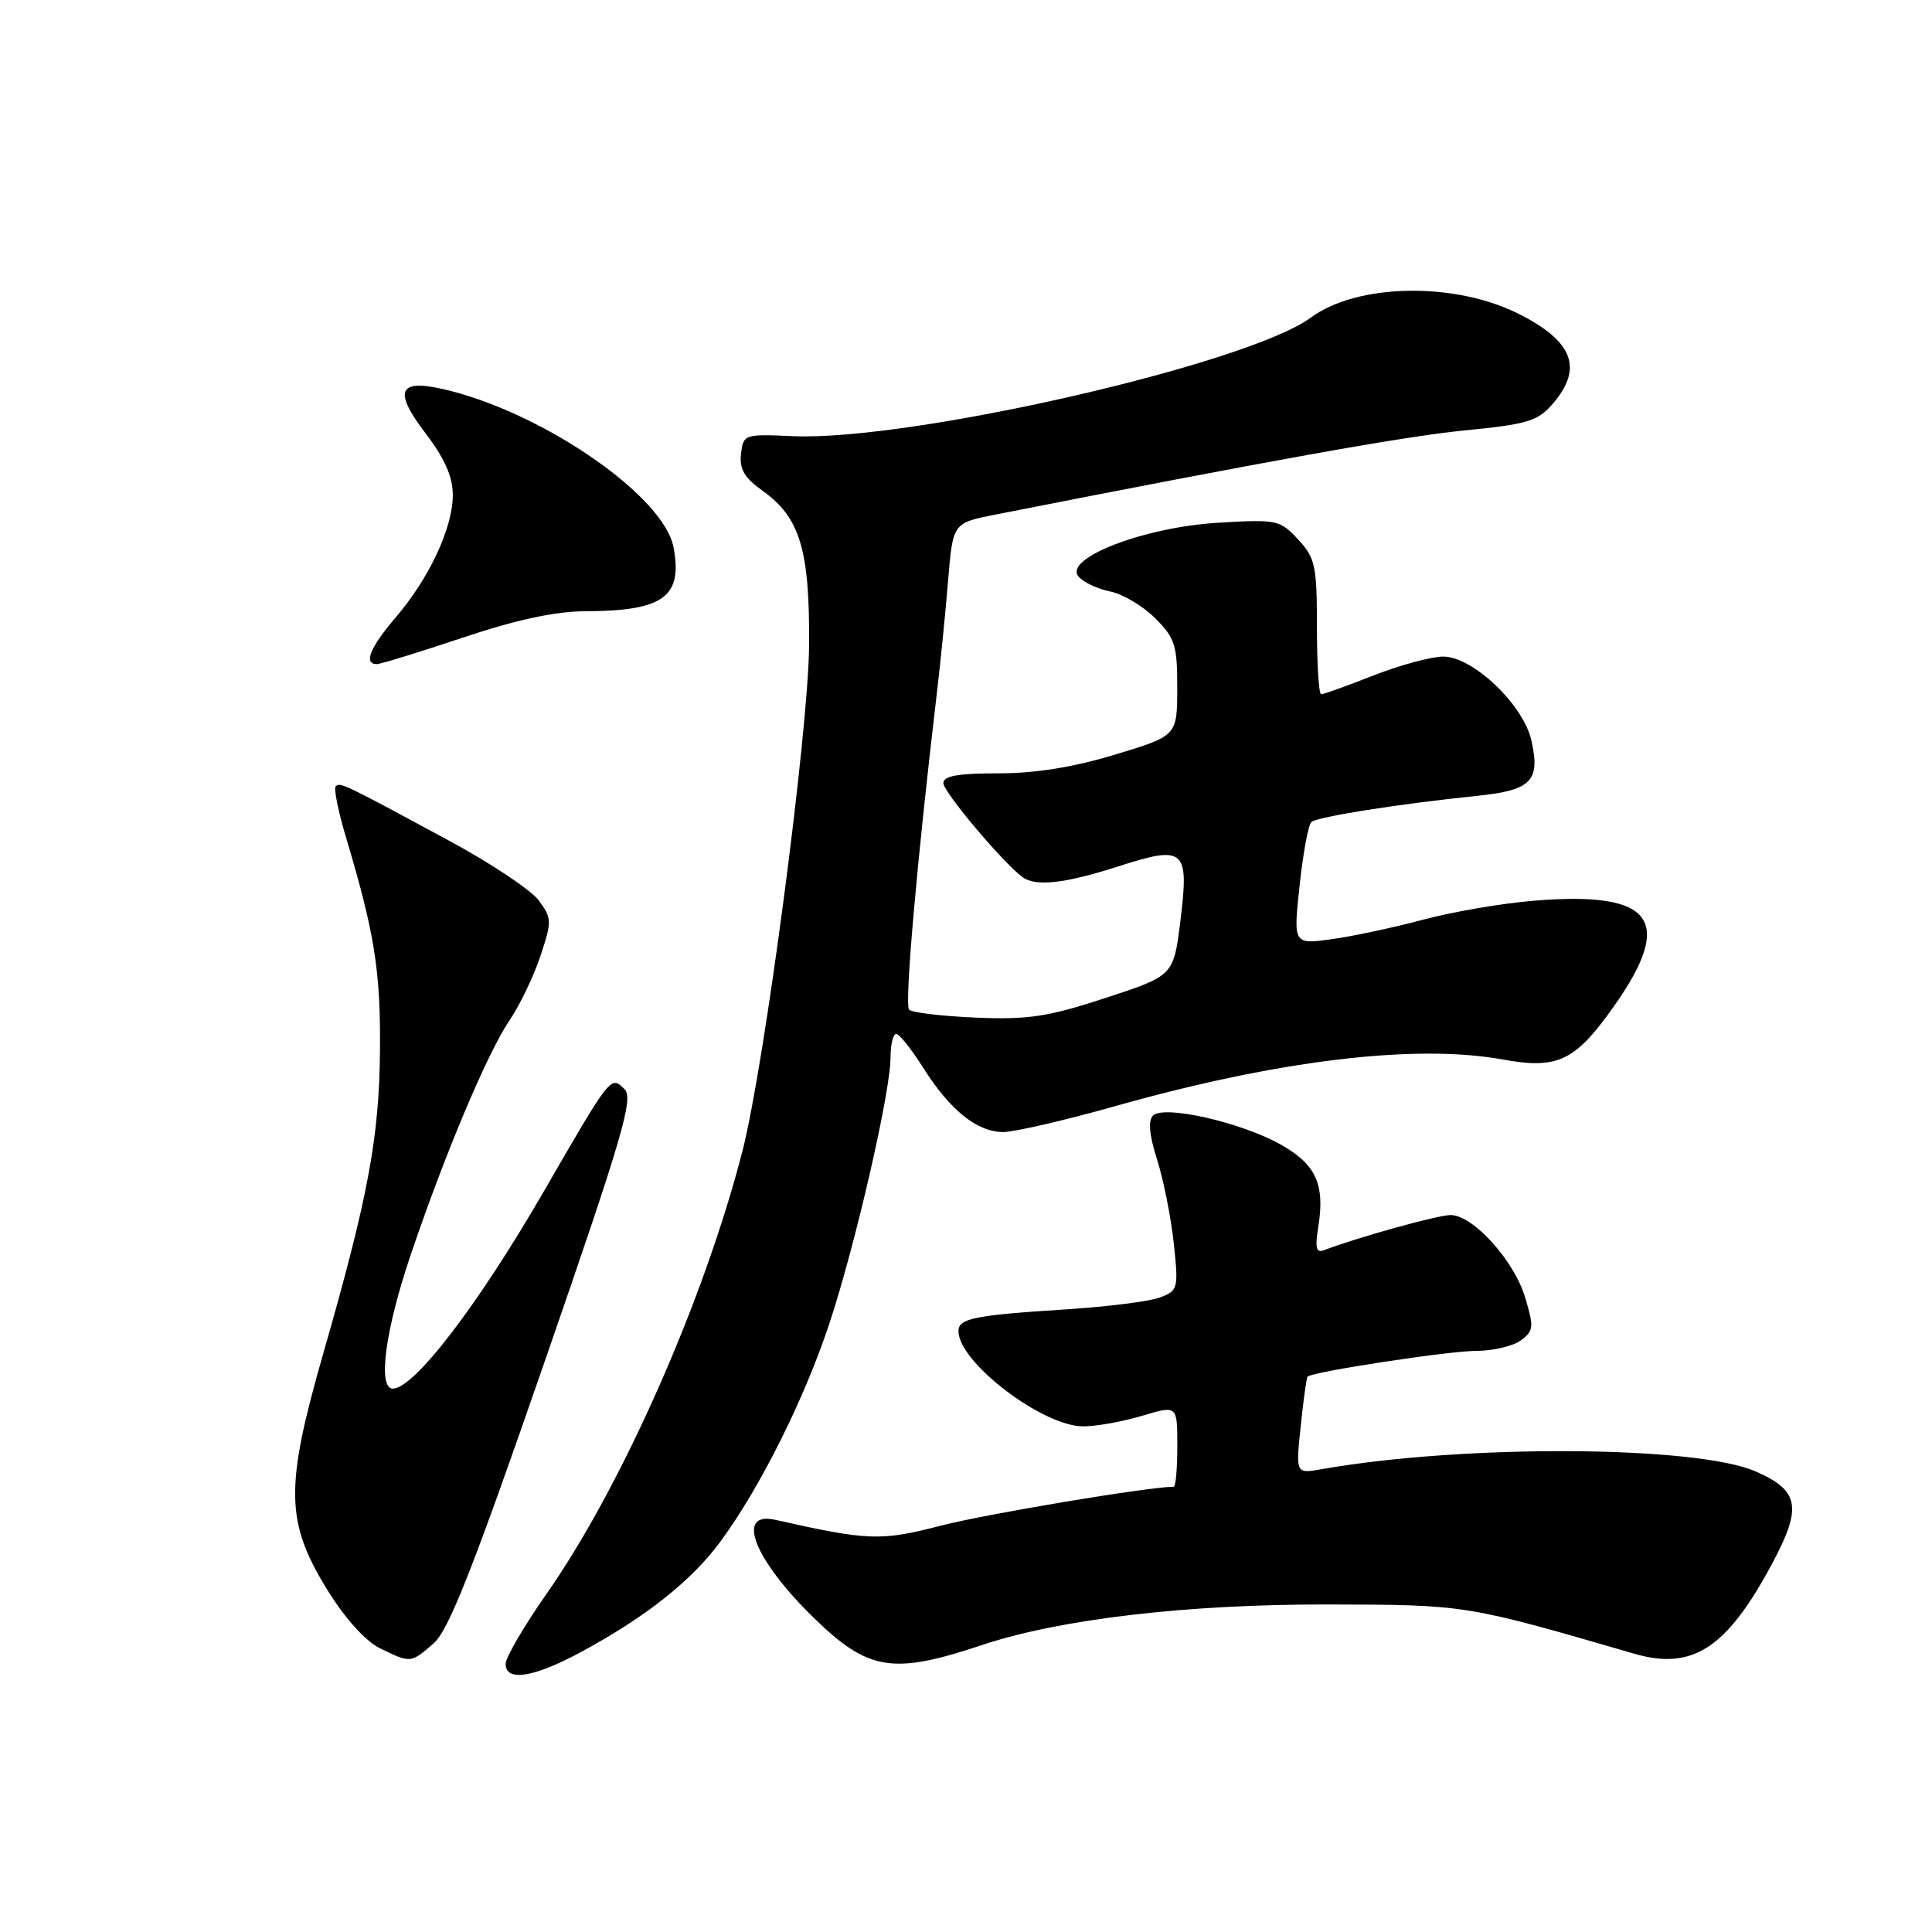 <?xml version="1.0" encoding="UTF-8" standalone="no"?>
<!DOCTYPE svg PUBLIC "-//W3C//DTD SVG 1.1//EN" "http://www.w3.org/Graphics/SVG/1.1/DTD/svg11.dtd" >
<svg xmlns="http://www.w3.org/2000/svg" xmlns:xlink="http://www.w3.org/1999/xlink" version="1.1" viewBox="0 0 256 256">
 <g >
 <path fill="currentColor"
d=" M 76.86 218.97 C 85.49 214.33 91.64 209.47 95.48 204.24 C 100.72 197.11 106.57 185.41 109.88 175.42 C 113.31 165.10 118.00 144.70 118.00 140.13 C 118.00 138.41 118.34 137.00 118.75 137.00 C 119.16 137.00 120.78 139.03 122.34 141.50 C 125.89 147.12 129.48 150.00 132.94 150.00 C 134.40 150.00 141.03 148.47 147.66 146.60 C 169.35 140.47 187.60 138.28 199.18 140.40 C 206.02 141.65 208.46 140.64 212.84 134.74 C 222.21 122.11 219.61 117.98 203.13 119.36 C 198.93 119.71 192.35 120.84 188.50 121.88 C 184.65 122.91 179.22 124.07 176.43 124.45 C 171.37 125.14 171.37 125.14 172.20 117.35 C 172.66 113.07 173.36 109.27 173.77 108.92 C 174.54 108.23 185.35 106.52 195.76 105.45 C 202.93 104.71 204.12 103.48 202.92 98.12 C 201.85 93.36 195.16 87.00 191.23 87.00 C 189.66 87.00 185.51 88.13 182.00 89.50 C 178.49 90.88 175.37 92.00 175.06 92.00 C 174.75 92.00 174.50 87.99 174.50 83.08 C 174.50 74.95 174.28 73.92 172.00 71.47 C 169.59 68.88 169.20 68.80 161.34 69.27 C 151.58 69.86 140.91 73.98 142.90 76.38 C 143.53 77.14 145.41 78.03 147.09 78.37 C 148.76 78.70 151.45 80.30 153.06 81.91 C 155.70 84.54 156.00 85.50 155.99 91.17 C 155.98 97.50 155.98 97.50 147.74 99.99 C 142.19 101.67 137.14 102.48 132.25 102.47 C 126.93 102.47 125.00 102.81 125.00 103.77 C 125.00 104.94 132.92 114.34 135.50 116.23 C 137.24 117.51 141.14 117.07 148.18 114.80 C 157.01 111.96 157.59 112.48 156.40 122.09 C 155.50 129.28 155.50 129.28 146.50 132.23 C 138.87 134.73 136.26 135.13 129.33 134.84 C 124.84 134.65 120.85 134.18 120.46 133.79 C 119.83 133.16 121.48 114.31 124.12 92.00 C 124.61 87.88 125.29 81.08 125.63 76.90 C 126.26 69.30 126.26 69.30 131.88 68.19 C 168.20 61.03 186.07 57.82 194.00 57.04 C 202.40 56.22 203.76 55.81 205.75 53.50 C 209.80 48.80 208.47 45.25 201.30 41.62 C 192.80 37.31 179.87 37.53 173.68 42.09 C 165.30 48.25 120.51 58.50 105.00 57.79 C 98.63 57.51 98.49 57.55 98.19 60.14 C 97.96 62.16 98.64 63.32 101.06 65.04 C 106.01 68.57 107.30 72.87 107.21 85.52 C 107.12 96.97 101.31 141.09 98.39 152.47 C 93.33 172.21 82.36 197.01 72.42 211.19 C 69.44 215.45 67.00 219.63 67.00 220.47 C 67.00 222.86 70.66 222.30 76.86 218.97 Z  M 130.08 217.99 C 140.39 214.54 157.26 212.56 176.00 212.60 C 194.31 212.64 194.16 212.62 216.56 219.13 C 224.29 221.38 228.85 218.38 234.87 207.09 C 238.81 199.70 238.41 197.50 232.65 194.98 C 224.76 191.52 193.91 191.36 175.09 194.68 C 171.69 195.28 171.69 195.28 172.35 188.97 C 172.71 185.50 173.12 182.55 173.26 182.41 C 173.91 181.76 191.95 179.01 195.56 179.00 C 197.79 179.00 200.47 178.38 201.50 177.62 C 203.22 176.36 203.27 175.86 202.09 171.92 C 200.62 167.01 195.18 161.00 192.21 161.00 C 190.52 161.00 179.87 163.96 175.43 165.66 C 174.41 166.06 174.23 165.34 174.67 162.64 C 175.59 156.96 174.40 154.31 169.74 151.68 C 164.50 148.72 154.22 146.38 152.78 147.82 C 152.11 148.49 152.29 150.42 153.32 153.66 C 154.17 156.32 155.16 161.31 155.53 164.74 C 156.17 170.73 156.10 171.01 153.71 171.92 C 152.35 172.44 146.79 173.14 141.37 173.49 C 129.10 174.27 127.00 174.69 127.00 176.38 C 127.00 180.50 138.14 189.00 143.54 189.00 C 145.27 189.00 148.78 188.37 151.34 187.60 C 156.00 186.20 156.00 186.20 156.00 191.60 C 156.00 194.57 155.79 197.00 155.53 197.00 C 152.27 197.00 130.63 200.61 124.66 202.16 C 116.67 204.22 115.10 204.16 102.75 201.39 C 97.40 200.18 99.89 206.62 107.75 214.29 C 115.03 221.41 118.25 221.94 130.08 217.99 Z  M 57.46 217.75 C 59.46 215.99 62.68 207.83 72.10 180.62 C 82.53 150.49 83.98 145.55 82.75 144.32 C 80.92 142.50 81.00 142.40 71.98 158.00 C 63.31 172.98 54.87 184.00 52.05 184.00 C 50.02 184.00 51.04 176.28 54.36 166.45 C 58.93 152.93 64.58 139.52 67.54 135.16 C 68.88 133.18 70.72 129.36 71.61 126.67 C 73.15 122.05 73.13 121.66 71.37 119.29 C 70.34 117.92 65.00 114.36 59.50 111.39 C 45.58 103.87 45.06 103.61 44.48 104.19 C 44.20 104.47 44.83 107.58 45.89 111.10 C 49.62 123.59 50.43 128.62 50.35 139.00 C 50.27 150.67 48.80 158.56 42.82 179.39 C 37.74 197.10 37.82 201.67 43.39 210.69 C 45.70 214.44 48.42 217.45 50.34 218.40 C 54.41 220.40 54.43 220.40 57.46 217.75 Z  M 61.29 84.50 C 68.46 82.10 73.60 81.00 77.63 80.99 C 87.90 80.96 90.50 79.07 89.24 72.50 C 87.98 65.88 72.70 55.16 59.76 51.81 C 52.80 50.02 51.90 51.54 56.42 57.46 C 58.92 60.74 60.00 63.19 60.00 65.59 C 60.00 69.93 56.89 76.60 52.44 81.80 C 49.04 85.77 48.13 88.00 49.92 88.00 C 50.42 88.00 55.54 86.42 61.29 84.50 Z "/>
</g>
</svg>